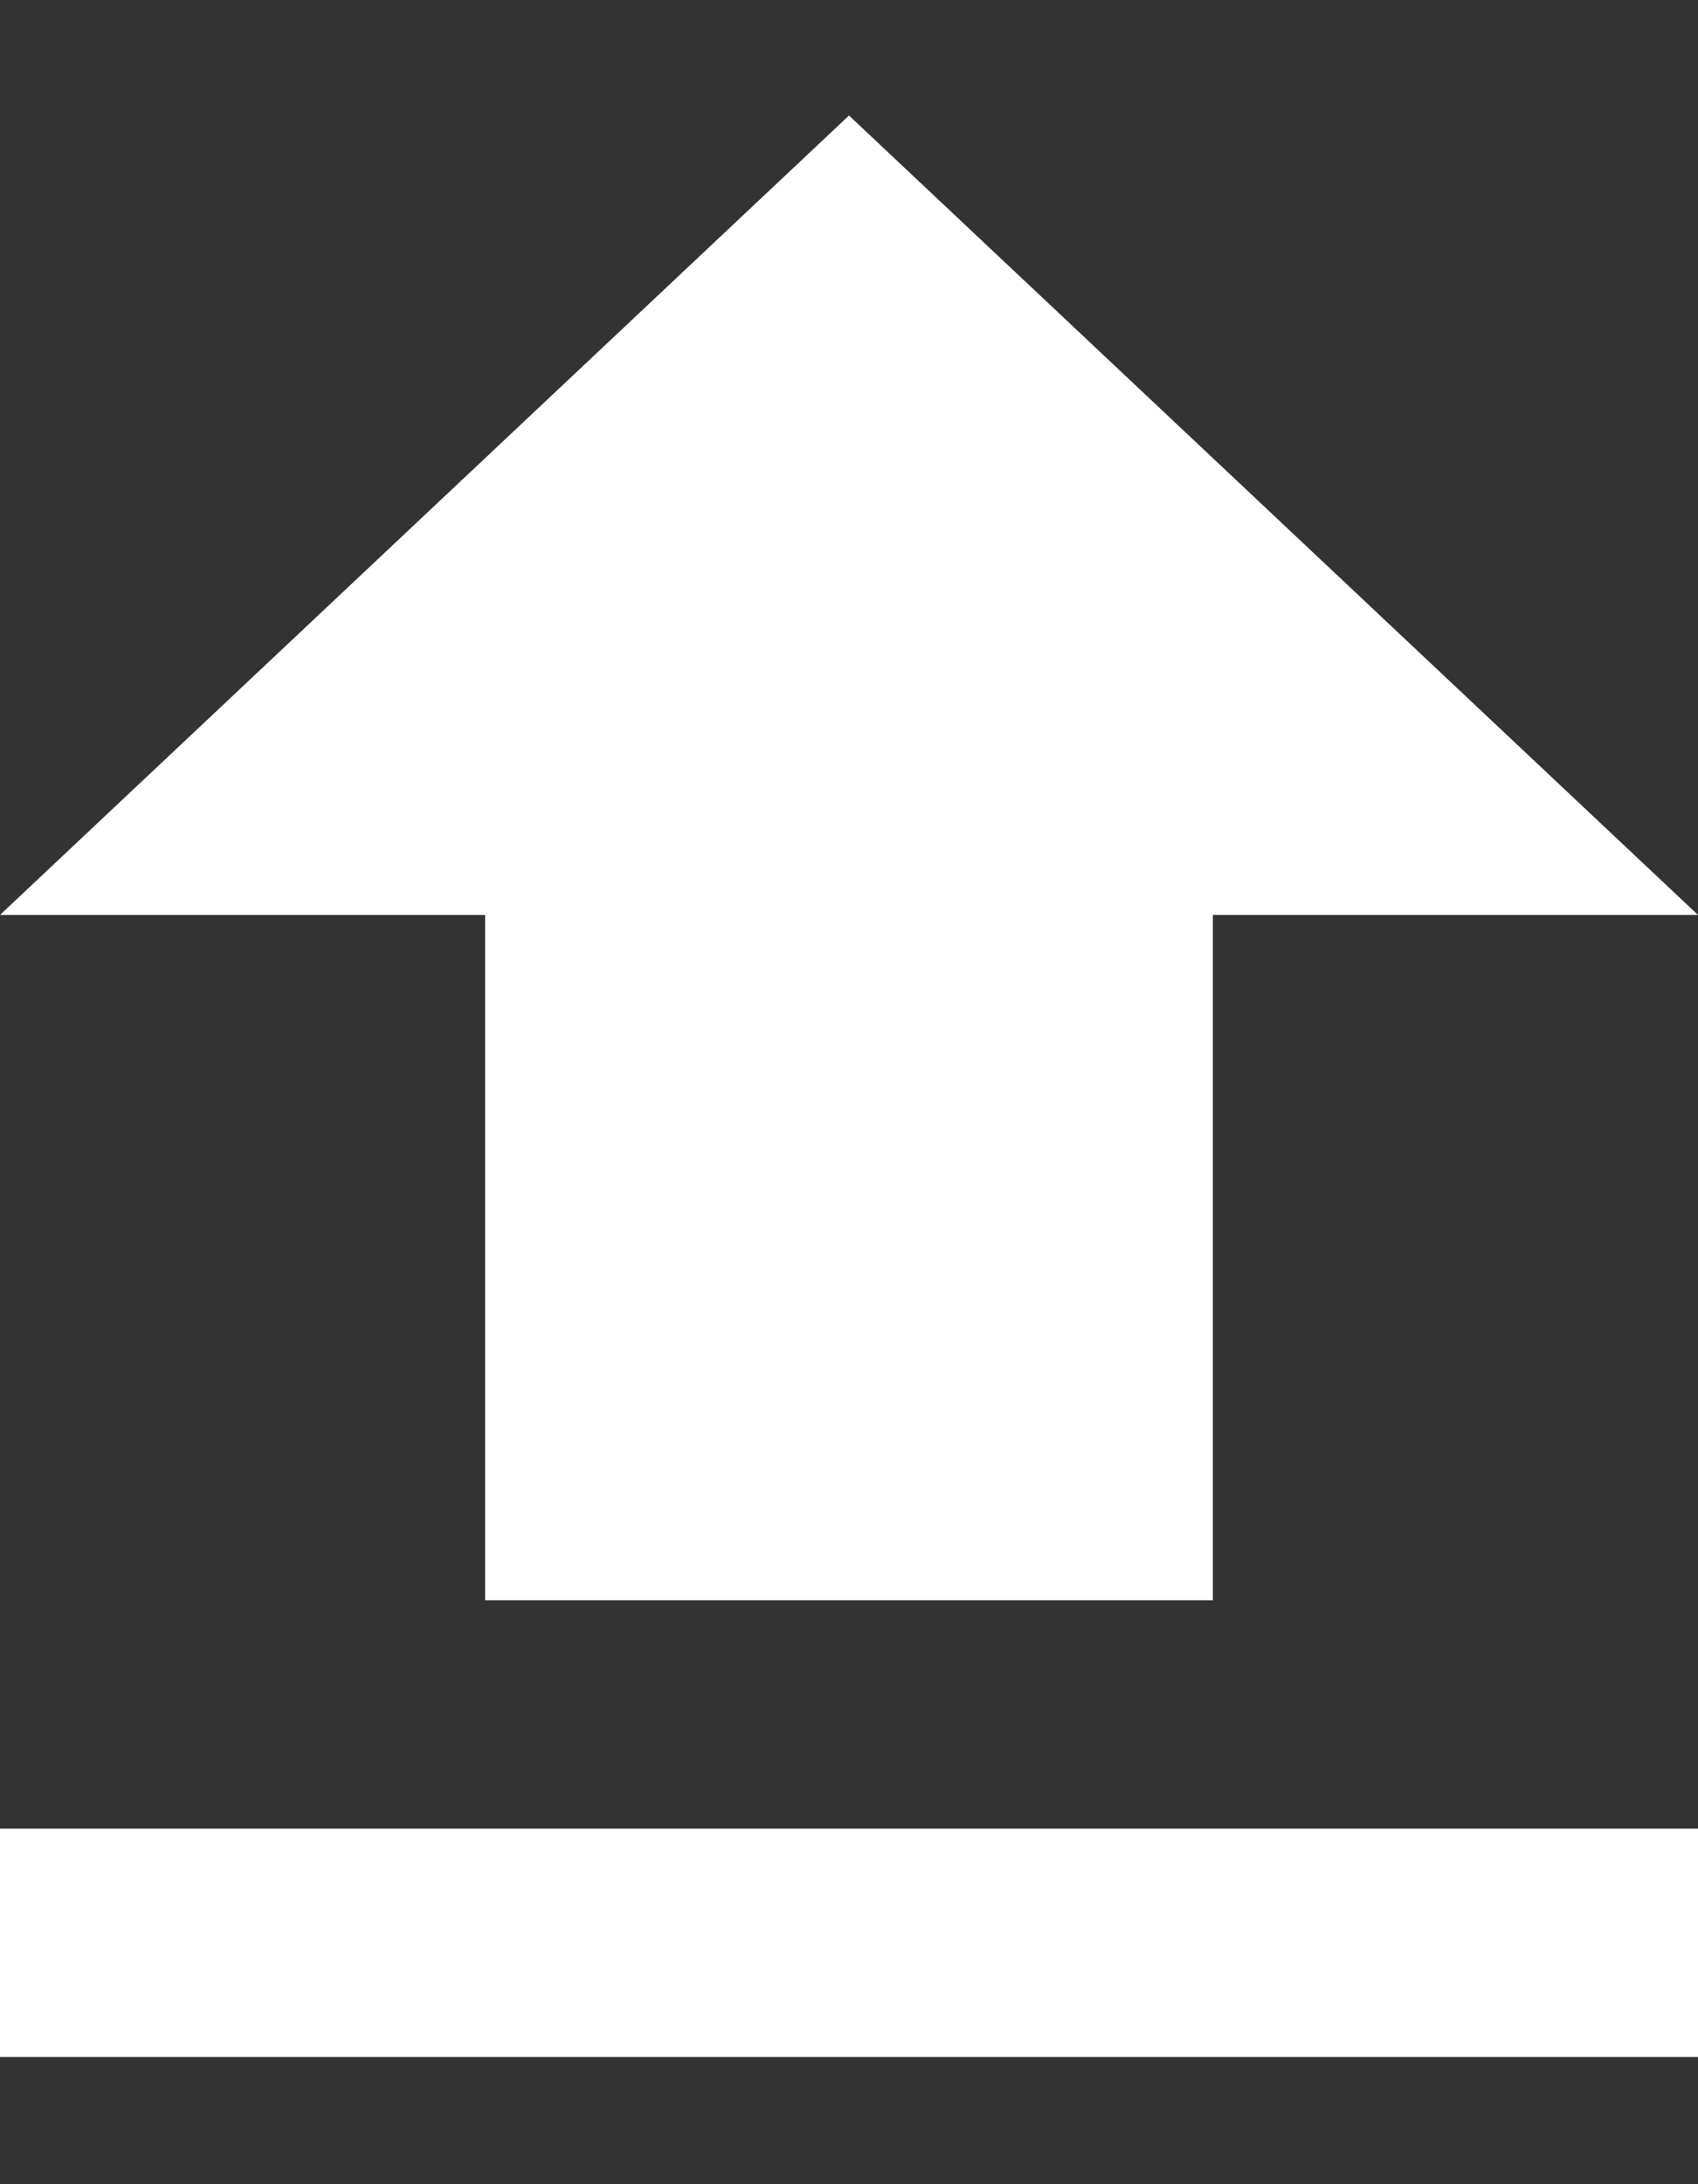 <svg width="7" height="9" viewBox="0 0 7 9" fill="none" xmlns="http://www.w3.org/2000/svg">
<rect x="0" y="0" width="7" height="9" fill="#333333" stroke="none"/>
<path d="M2 6.594H5V3.77H7L3.5 0.476L0 3.77H2V6.594ZM0 7.535H7V8.476H0V7.535Z" fill="white"/>
</svg>
